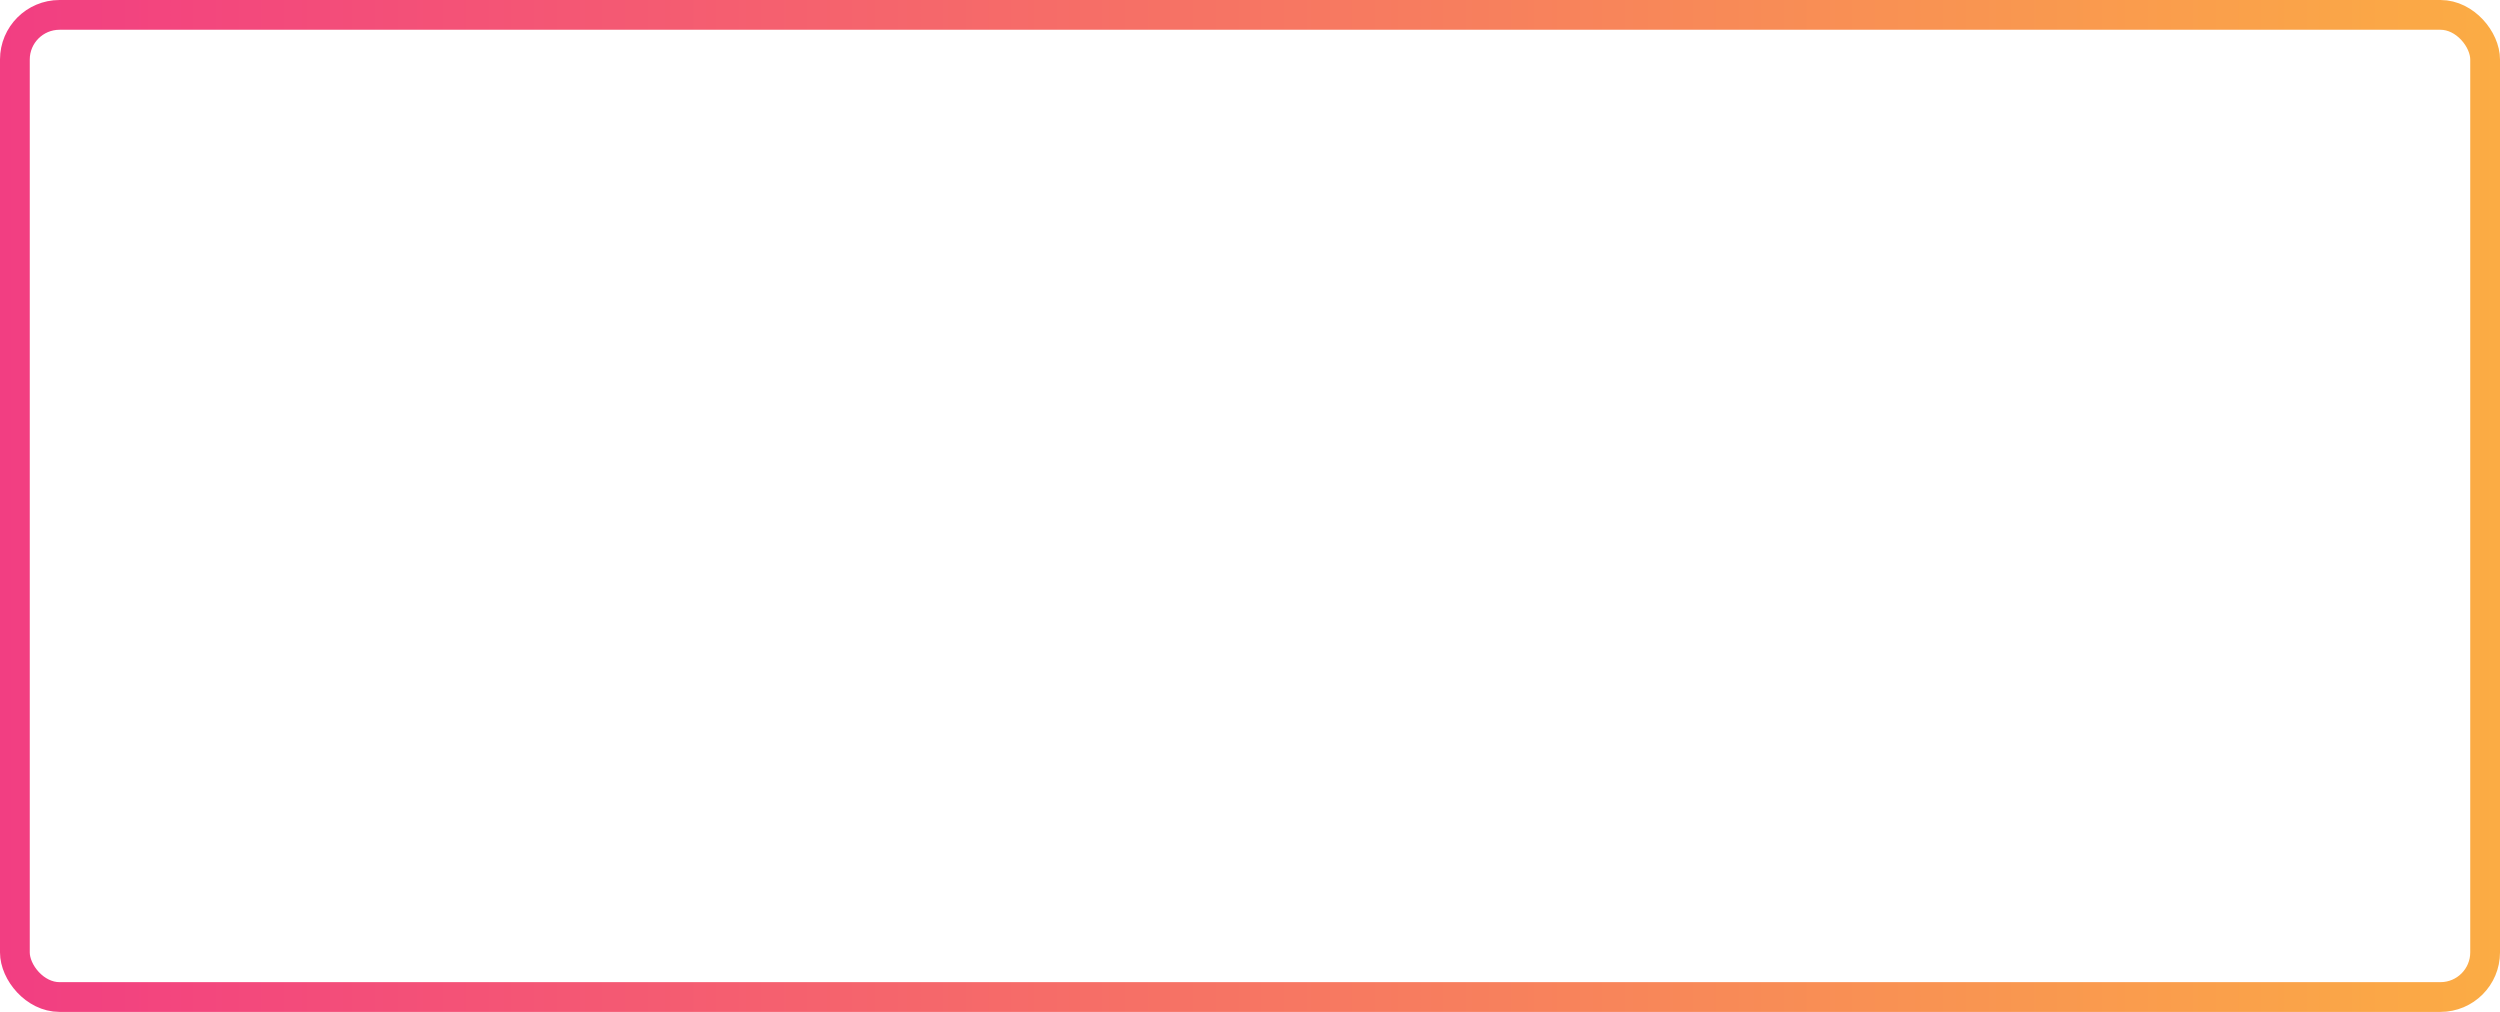 <svg width="168" height="68" viewBox="0 0 168 68" fill="none" xmlns="http://www.w3.org/2000/svg">
<rect x="1" y="1" width="166" height="66" rx="3" stroke="url(#paint0_linear)" stroke-width="2"/>
<defs>
<linearGradient id="paint0_linear" x1="0" y1="68" x2="168" y2="68" gradientUnits="userSpaceOnUse">
<stop stop-color="#F23E82"/>
<stop offset="1" stop-color="#FBAC44"/>
</linearGradient>
</defs>
</svg>
